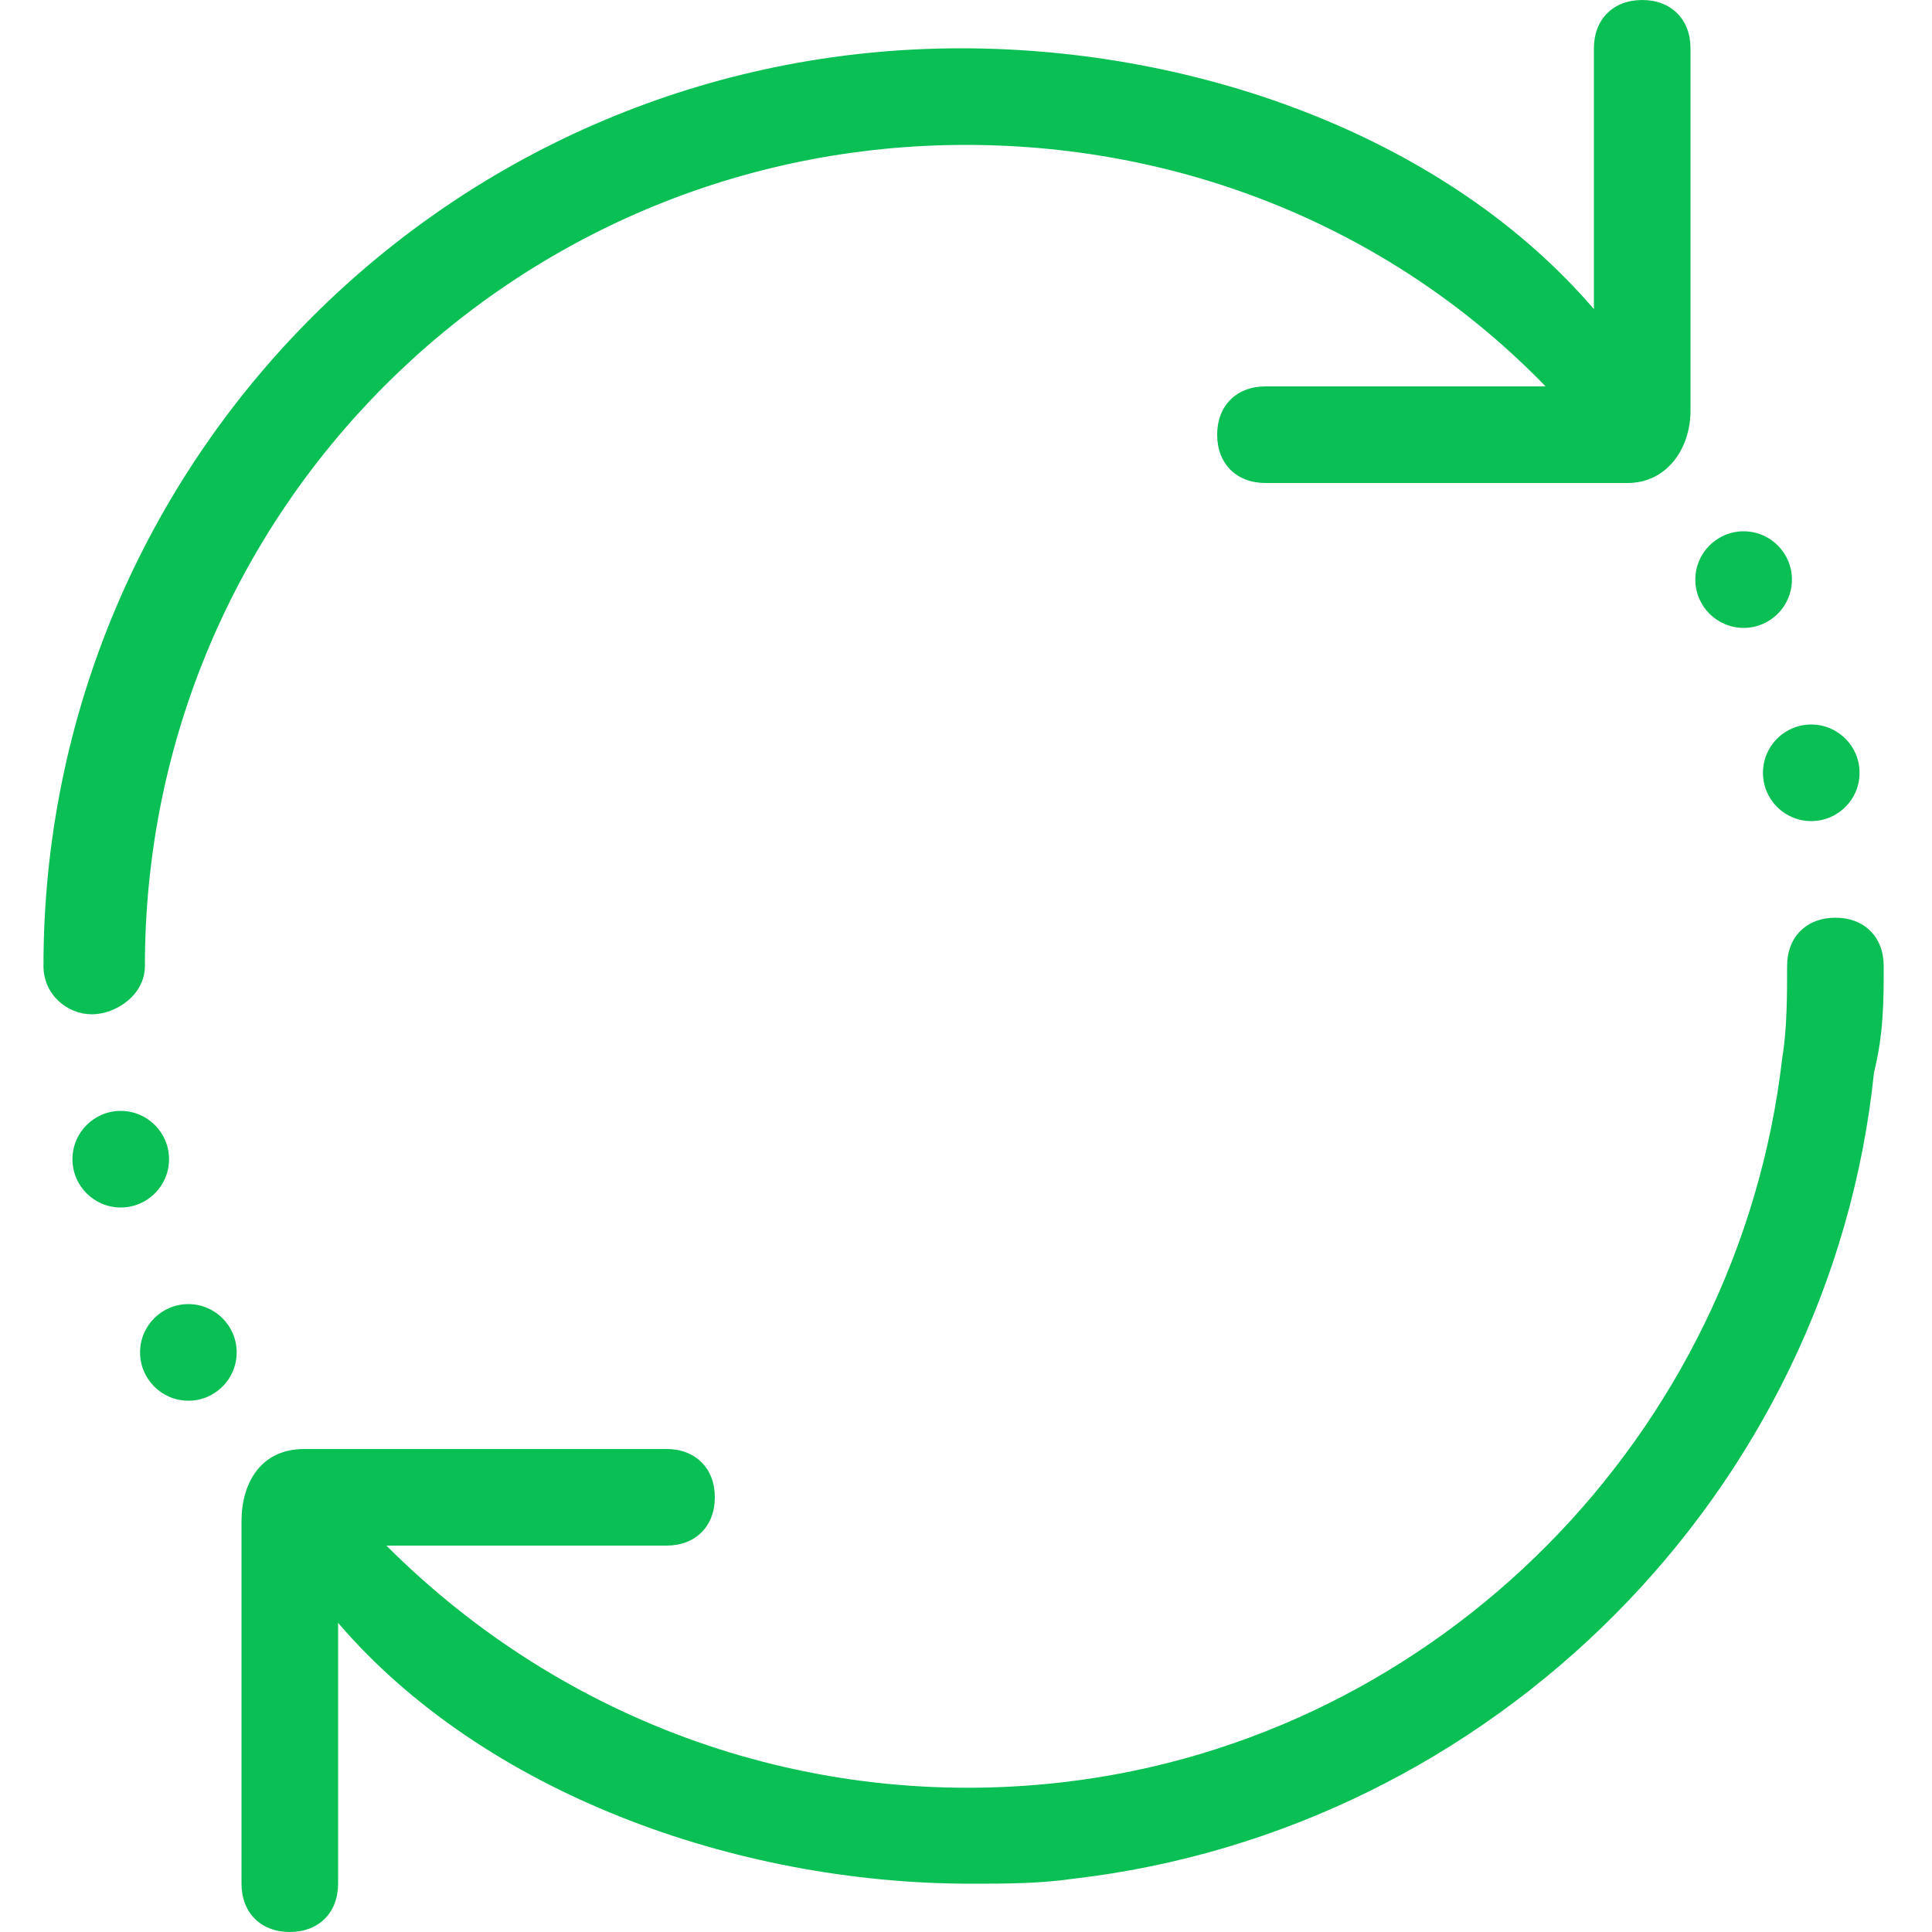 <?xml version="1.0" encoding="utf-8"?>
<!-- Generator: Adobe Illustrator 22.1.0, SVG Export Plug-In . SVG Version: 6.00 Build 0)  -->
<svg version="1.1" id="Layer_1" xmlns="http://www.w3.org/2000/svg" xmlns:xlink="http://www.w3.org/1999/xlink" x="0px" y="0px"
	 viewBox="0 0 40 40" style="enable-background:new 0 0 40 40;" xml:space="preserve">
<style type="text/css">
	.st0{fill:#0ABF53;}
</style>
<g>
	<circle class="st0" cx="2.5" cy="24" r="1"/>
	<circle class="st0" cx="36.1" cy="12" r="1"/>
	<circle class="st0" cx="37.5" cy="16" r="1"/>
	<circle class="st0" cx="3.9" cy="28" r="1"/>
	<path class="st0" d="M3,20c0-9.4,7.6-17,17-17c4.6,0,8.9,1.8,12,5h-5.8c-0.6,0-1,0.4-1,1s0.4,1,1,1h7.5c0.8,0,1.3-0.7,1.3-1.5V1
		c0-0.6-0.4-1-1-1s-1,0.4-1,1v5.4C30,2.9,24.9,1,19.9,1C9.4,1,0.9,9.5,0.9,20c0,0.6,0.5,1,1,1S3,20.6,3,20z"/>
	<path class="st0" d="M38,19c-0.6,0-1,0.4-1,1c0,0.6,0,1.3-0.1,1.9C36,29.7,29.8,36,22,36.9c-5.2,0.6-10.3-1.2-14-4.9h5.8
		c0.6,0,1-0.4,1-1s-0.4-1-1-1H6.3C5.4,30,5,30.7,5,31.5V39c0,0.6,0.4,1,1,1s1-0.4,1-1v-5.4c3,3.5,8.2,5.4,13.1,5.4
		c0.7,0,1.4,0,2.1-0.1c8.7-1,15.7-8,16.6-16.7C39,21.4,39,20.7,39,20C39,19.4,38.6,19,38,19z"/>
</g>
</svg>
